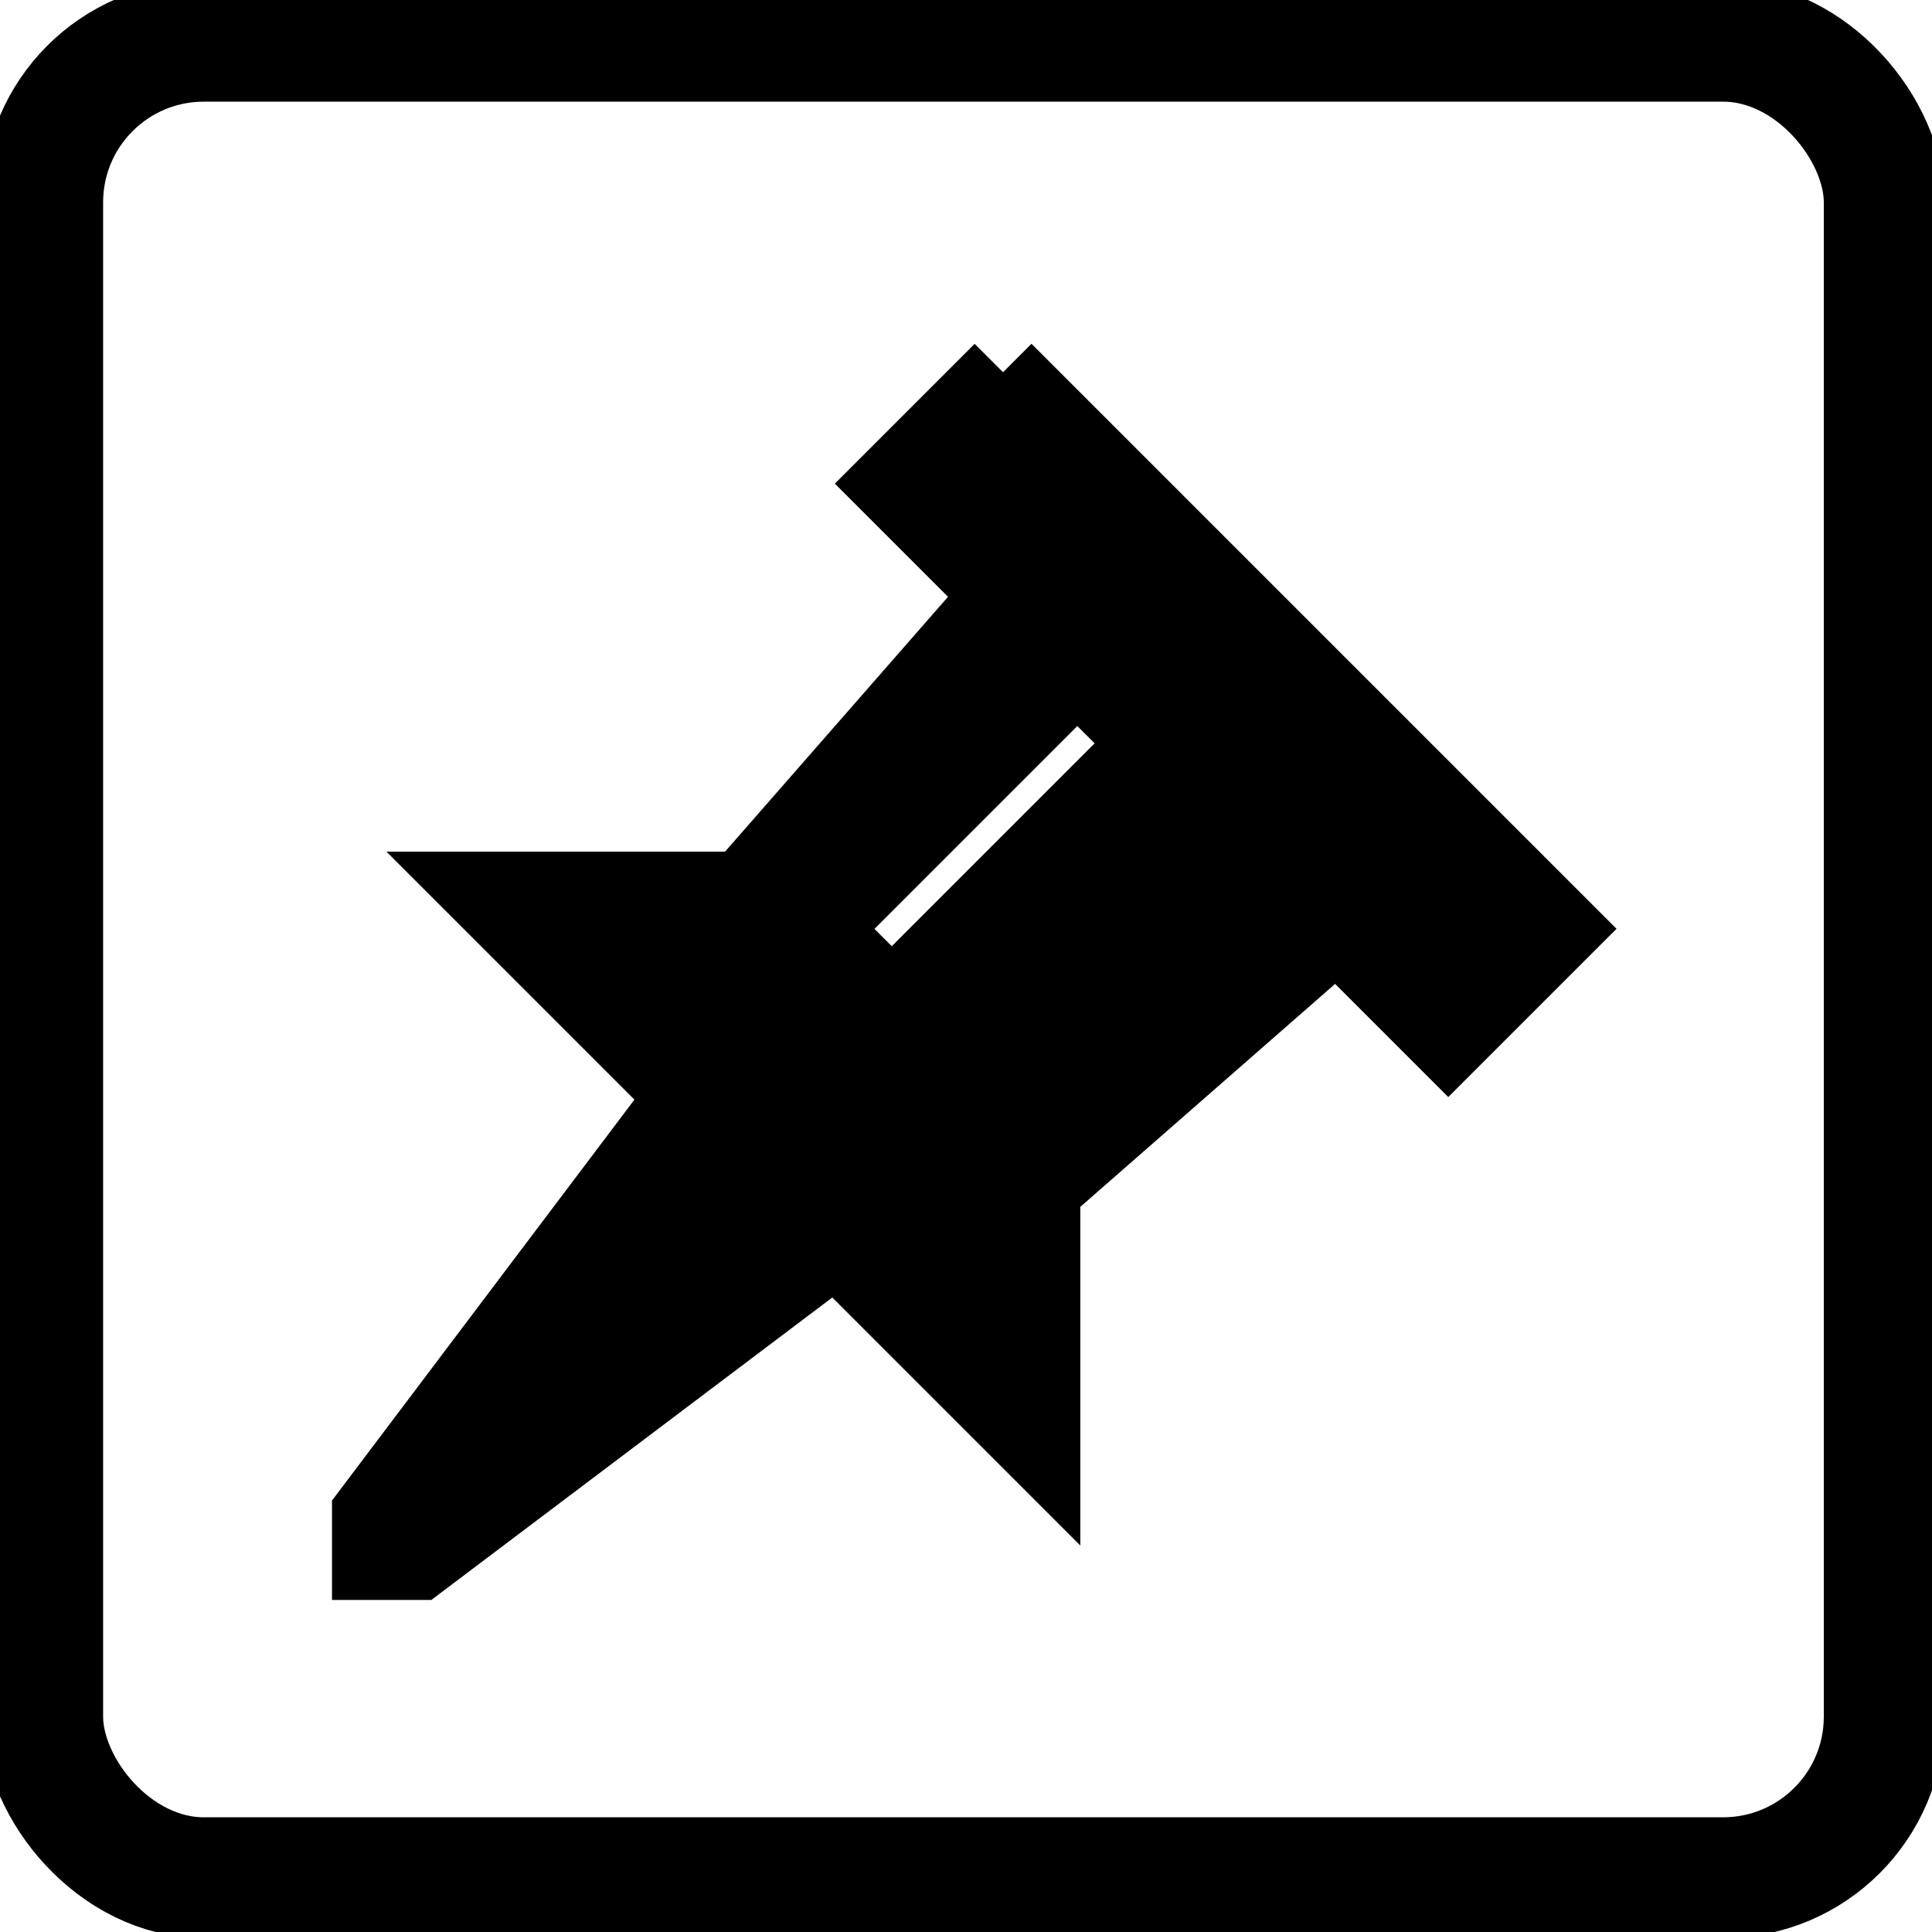 <svg width="24" height="24" xmlns="http://www.w3.org/2000/svg">

 <g>
  <title>background</title>
  <rect fill="none" id="canvas_background" height="26" width="26" y="-1" x="-1"/>
 </g>
 <g>
  <title>Layer 1</title>
  <rect rx="2" stroke="#000000" id="svg_2" height="22.812" width="22.875" y="0.513" x="0.531" stroke-width="1.5" fill="none"/>
  <path stroke="null" fill="#000000" id="svg_1" d="m12.461,4.625l-1.383,1.383l1.383,1.383l-3.227,3.688l-3.227,0l2.535,2.535l-3.918,5.194l0,0.567l0.567,0l5.194,-3.918l2.535,2.535l0,-3.227l3.688,-3.227l1.383,1.383l1.383,-1.383l-6.914,-6.914zm-1.383,7.836l-0.922,-0.922l3.227,-3.227l0.922,0.922l-3.227,3.227z"/>
 </g>
</svg>